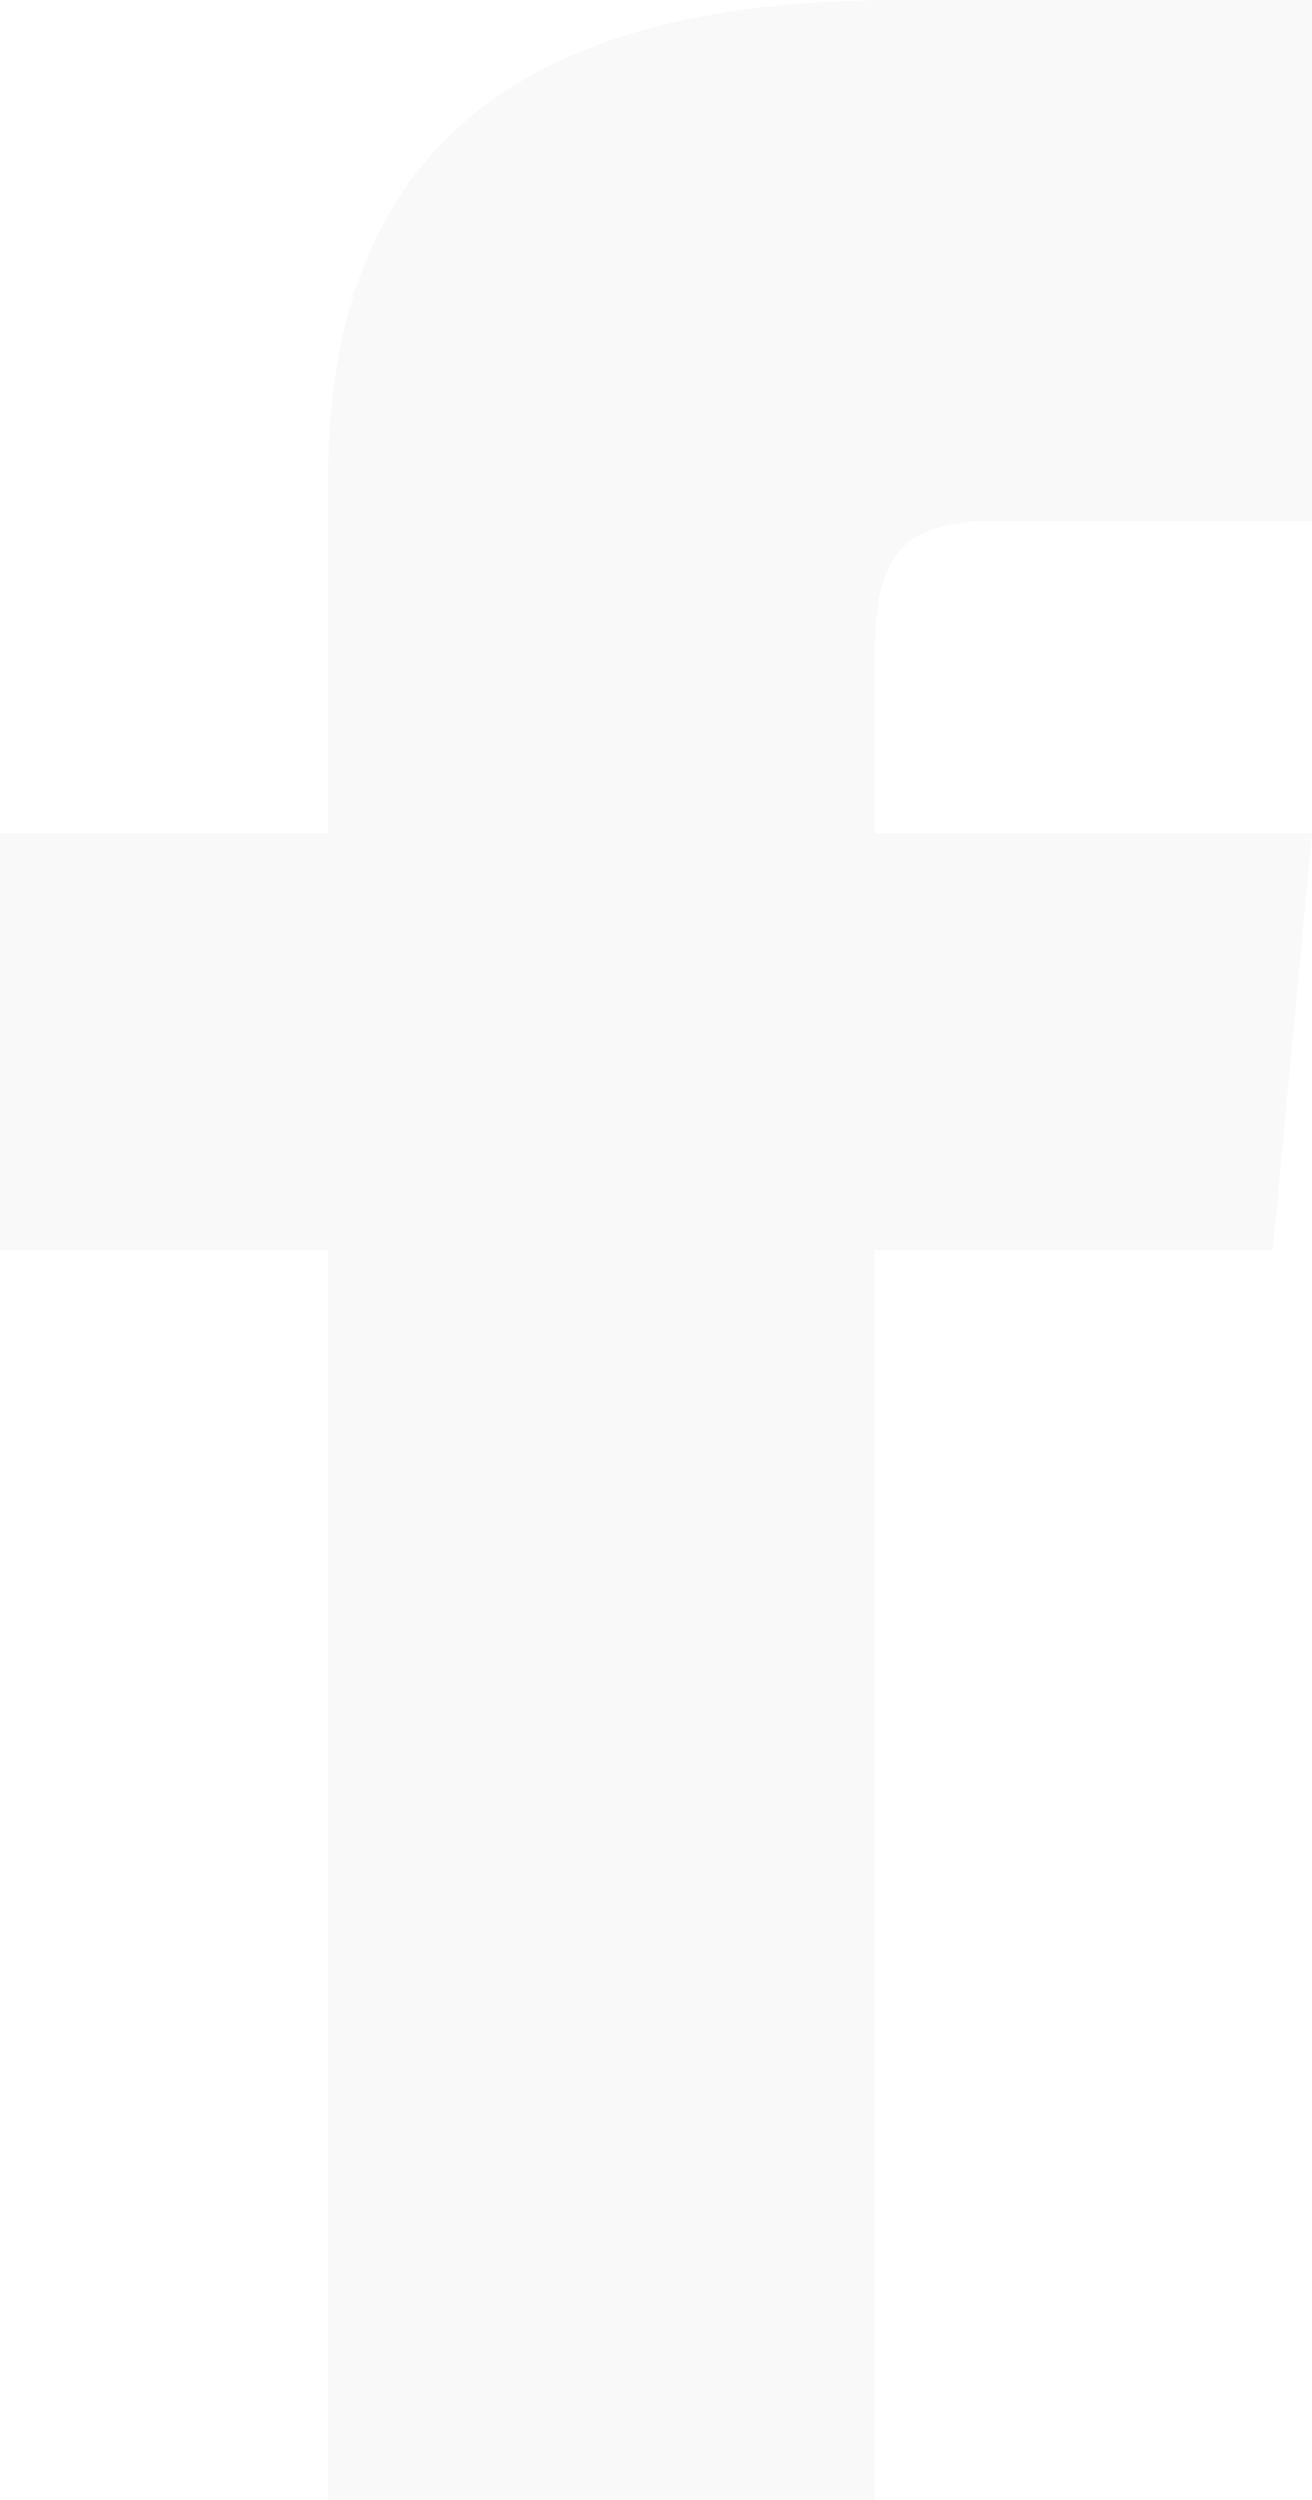 <svg width="21" height="40" viewBox="0 0 21 40" fill="none" xmlns="http://www.w3.org/2000/svg">
<path d="M5.25 13.333H0V20H5.25V40H14V20H20.373L21 13.333H14V10.555C14 8.963 14.336 8.333 15.951 8.333H21V0H14.336C8.043 0 5.25 2.638 5.25 7.692V13.333Z" fill="#EAEAEA" fill-opacity="0.32"/>
</svg>
